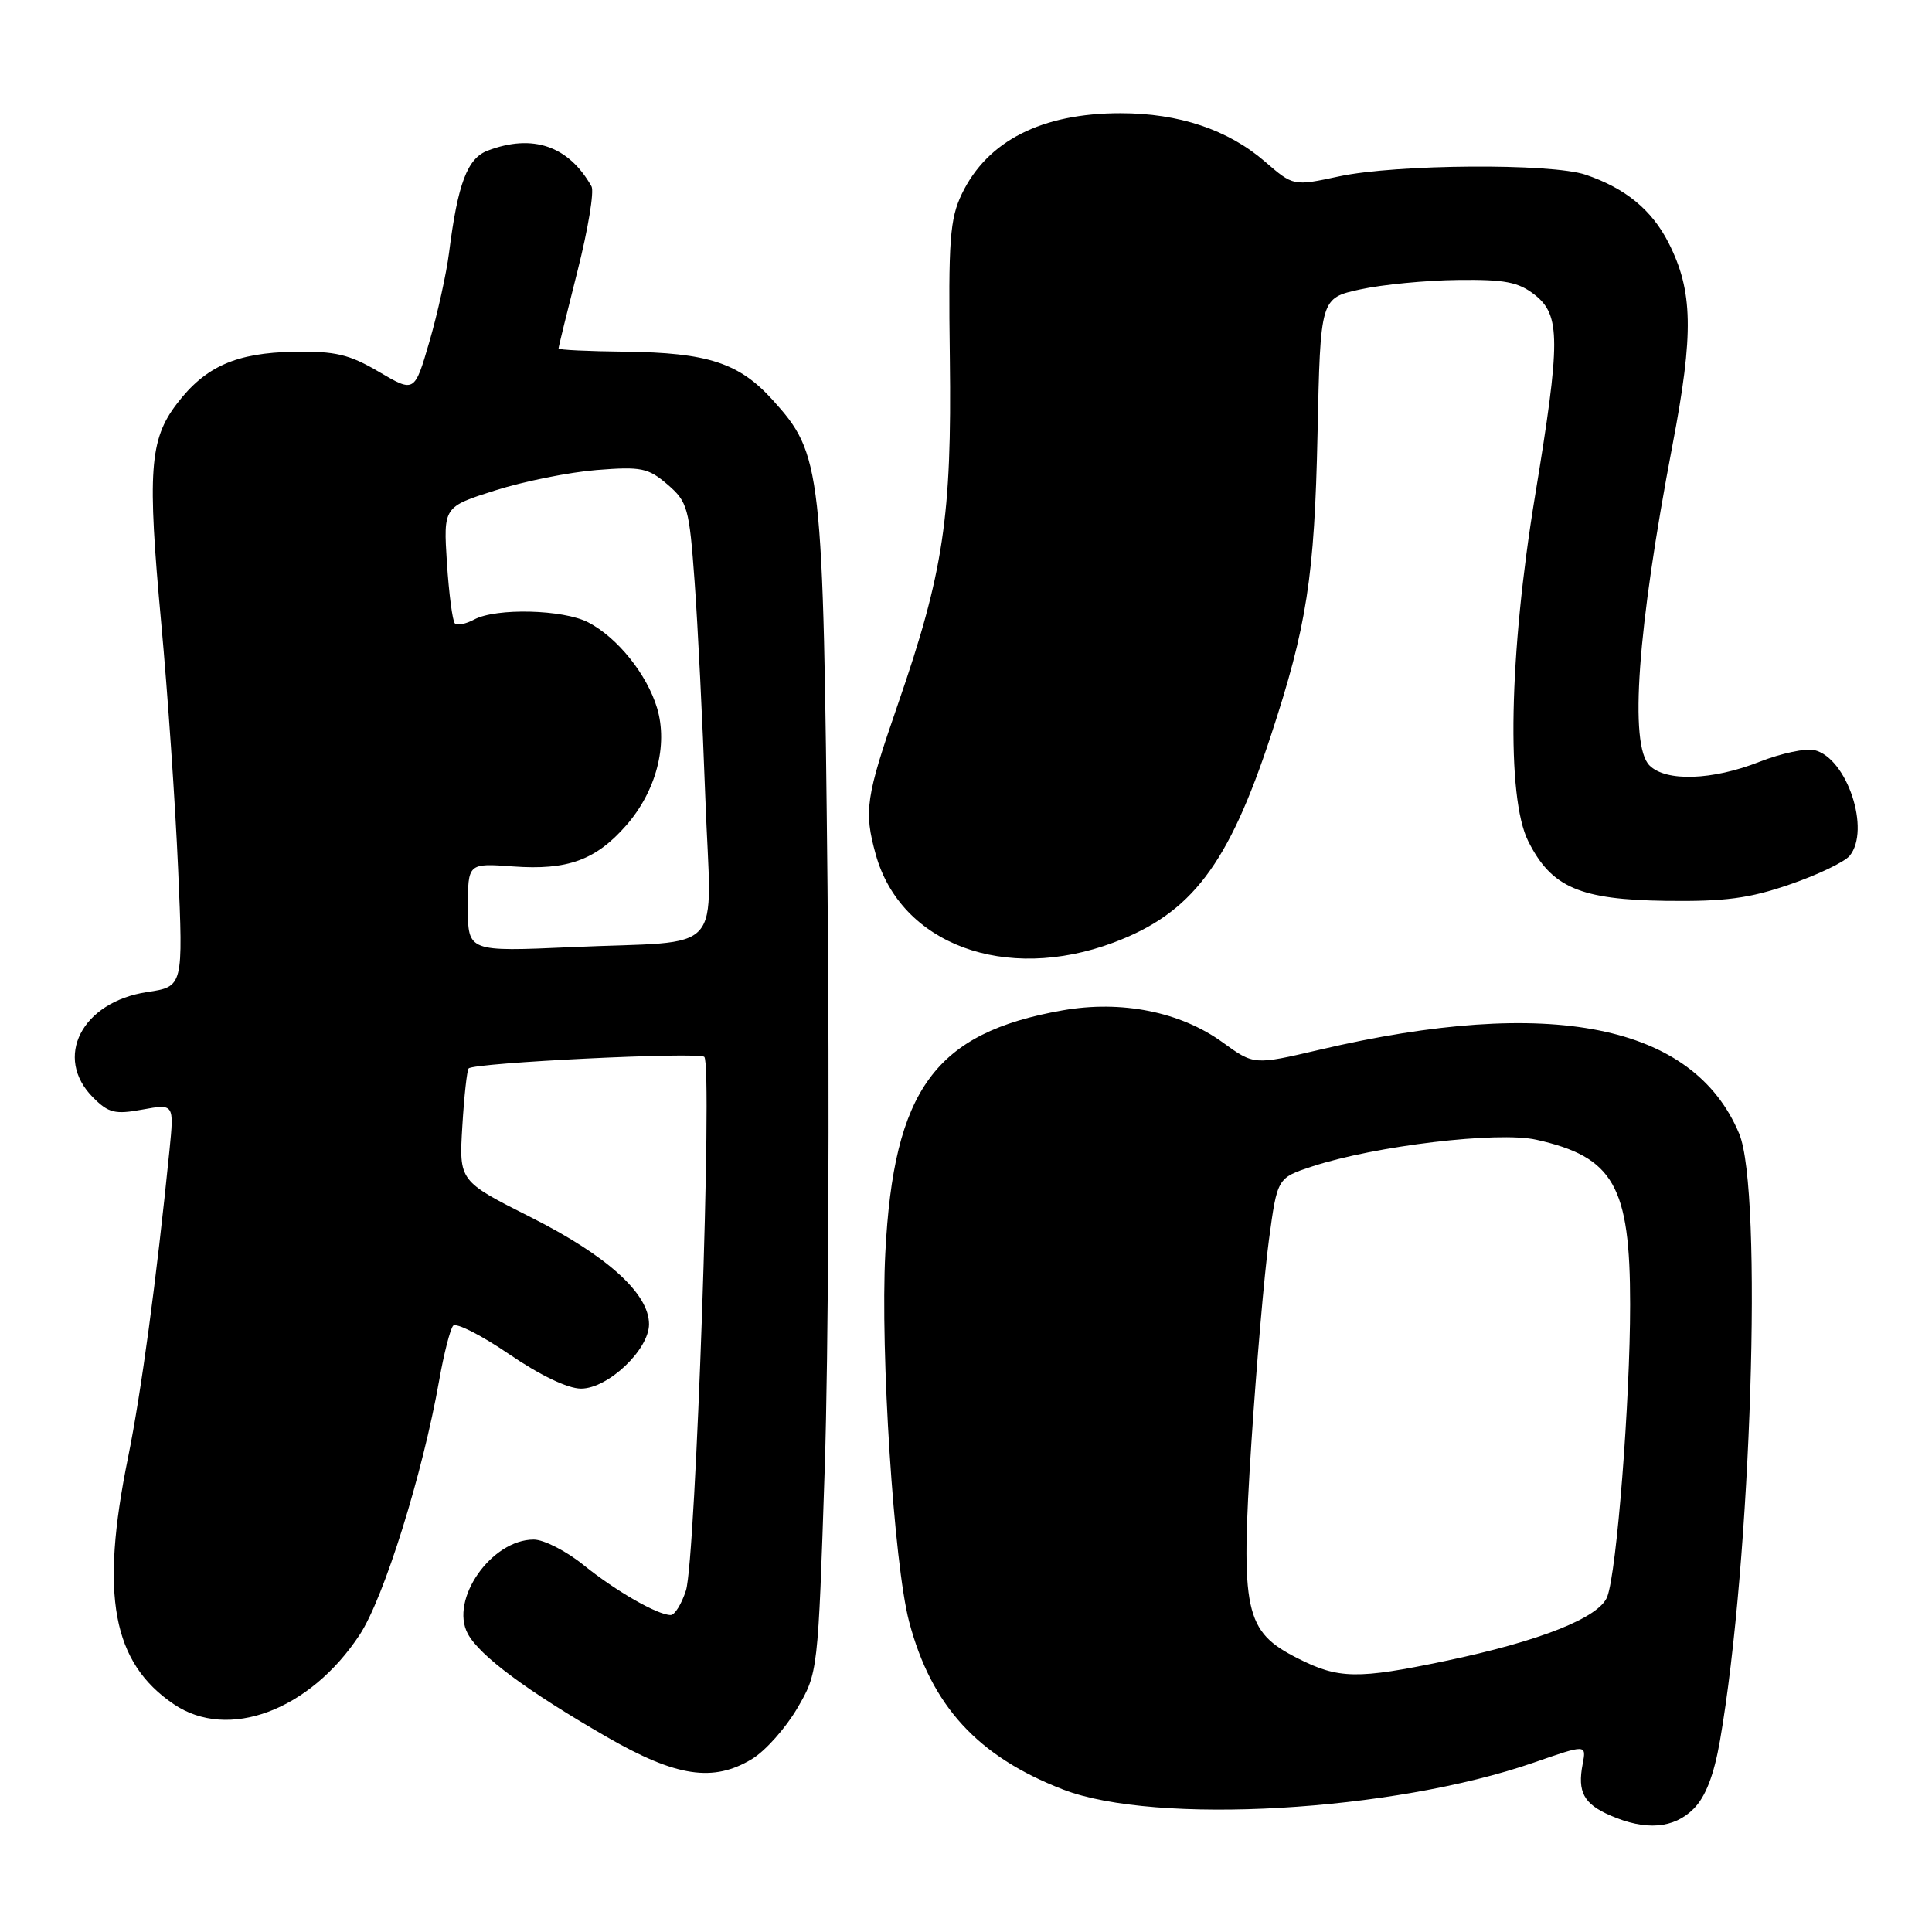 <?xml version="1.0" encoding="UTF-8" standalone="no"?>
<!DOCTYPE svg PUBLIC "-//W3C//DTD SVG 1.1//EN" "http://www.w3.org/Graphics/SVG/1.1/DTD/svg11.dtd" >
<svg xmlns="http://www.w3.org/2000/svg" xmlns:xlink="http://www.w3.org/1999/xlink" version="1.1" viewBox="0 0 256 256">
 <g >
 <path fill="currentColor"
d=" M 224.41 239.68 C 226.00 238.09 227.10 235.24 227.90 230.67 C 232.05 206.80 233.61 157.78 230.45 150.22 C 224.39 135.71 205.45 131.93 174.83 139.10 C 166.16 141.13 166.16 141.13 162.01 138.12 C 156.40 134.06 148.61 132.50 140.78 133.88 C 123.90 136.86 118.41 144.37 117.31 166.02 C 116.63 179.19 118.45 207.21 120.46 214.87 C 123.42 226.06 129.55 232.74 140.86 237.12 C 153.10 241.85 184.55 240.05 203.27 233.54 C 210.21 231.13 210.21 231.13 209.71 233.75 C 209.00 237.46 209.85 239.03 213.40 240.57 C 218.07 242.60 221.79 242.30 224.41 239.68 Z  M 99.67 233.06 C 101.42 232.00 104.09 228.99 105.62 226.39 C 108.39 221.65 108.39 221.65 109.28 194.58 C 109.77 179.68 109.93 145.00 109.65 117.50 C 109.08 61.76 108.90 60.22 102.38 53.00 C 97.94 48.08 93.78 46.73 82.79 46.60 C 77.96 46.55 74.01 46.36 74.01 46.18 C 74.00 46.01 75.14 41.37 76.53 35.88 C 77.92 30.40 78.75 25.36 78.38 24.70 C 75.35 19.33 70.59 17.69 64.62 19.96 C 61.92 20.98 60.66 24.32 59.50 33.50 C 59.15 36.25 57.98 41.55 56.90 45.27 C 54.93 52.04 54.93 52.04 50.21 49.27 C 46.27 46.95 44.43 46.52 38.96 46.61 C 31.29 46.75 27.20 48.56 23.43 53.51 C 19.81 58.24 19.51 62.46 21.36 82.51 C 22.22 91.85 23.23 106.53 23.60 115.12 C 24.28 130.73 24.28 130.73 19.51 131.45 C 10.83 132.75 7.04 140.14 12.35 145.44 C 14.39 147.48 15.25 147.69 18.88 147.02 C 23.07 146.26 23.07 146.26 22.46 152.38 C 20.72 169.69 18.72 184.49 16.96 193.16 C 13.25 211.42 14.89 220.29 23.02 225.81 C 30.22 230.71 41.06 226.66 47.67 216.60 C 50.88 211.70 56.01 195.30 58.20 182.87 C 58.82 179.37 59.65 176.13 60.04 175.67 C 60.43 175.22 63.76 176.91 67.44 179.42 C 71.55 182.23 75.23 184.00 76.99 184.00 C 80.56 184.00 86.00 178.84 86.00 175.46 C 86.00 171.41 80.46 166.39 70.35 161.30 C 60.82 156.50 60.82 156.50 61.26 149.23 C 61.50 145.24 61.88 141.79 62.10 141.57 C 62.88 140.81 92.51 139.36 93.32 140.04 C 94.45 141.00 92.19 206.71 90.89 210.75 C 90.31 212.54 89.41 214.00 88.87 214.00 C 87.13 214.00 81.59 210.82 77.33 207.38 C 75.04 205.52 72.06 204.00 70.72 204.00 C 65.12 204.00 59.56 211.94 61.98 216.47 C 63.55 219.40 69.83 224.06 80.41 230.16 C 89.62 235.46 94.52 236.20 99.67 233.06 Z  M 147.54 124.90 C 157.88 121.03 162.75 114.63 168.39 97.50 C 173.16 83.00 174.18 76.42 174.58 57.50 C 174.96 39.50 174.96 39.50 180.23 38.35 C 183.13 37.71 188.93 37.15 193.12 37.10 C 199.40 37.02 201.19 37.36 203.37 39.07 C 206.79 41.77 206.79 45.12 203.40 65.72 C 199.95 86.66 199.58 105.67 202.50 111.47 C 205.58 117.60 209.32 119.21 220.79 119.37 C 228.58 119.47 231.82 119.04 237.17 117.19 C 240.85 115.93 244.40 114.22 245.08 113.41 C 247.90 110.00 244.76 100.48 240.45 99.40 C 239.31 99.11 236.03 99.81 233.15 100.94 C 226.91 103.40 220.75 103.61 218.57 101.43 C 215.86 98.72 216.96 83.40 221.61 59.00 C 224.45 44.12 224.34 38.55 221.08 32.15 C 218.86 27.80 215.37 24.94 210.10 23.15 C 205.55 21.61 185.00 21.75 177.44 23.37 C 171.38 24.67 171.38 24.67 167.60 21.40 C 162.71 17.18 156.21 15.00 148.47 15.00 C 138.03 15.00 130.83 18.66 127.45 25.69 C 125.86 29.01 125.65 31.81 125.86 47.50 C 126.13 68.45 125.02 75.84 118.98 93.31 C 114.71 105.65 114.45 107.47 116.04 113.22 C 119.35 125.13 133.20 130.26 147.54 124.90 Z  M 171.98 219.75 C 164.90 216.17 164.36 213.65 165.82 191.10 C 166.49 180.87 167.53 168.81 168.14 164.29 C 169.25 156.08 169.25 156.08 173.87 154.56 C 182.23 151.82 198.50 149.88 203.57 151.02 C 213.83 153.31 216.00 157.13 216.00 172.85 C 216.00 185.58 214.23 208.28 212.97 211.57 C 211.92 214.34 204.04 217.47 191.50 220.09 C 179.89 222.52 177.36 222.48 171.98 219.75 Z  M 62.00 120.24 C 62.00 114.37 62.00 114.37 68.00 114.81 C 75.20 115.33 78.94 113.97 82.96 109.39 C 86.93 104.87 88.54 98.76 87.07 93.83 C 85.72 89.34 81.81 84.47 77.93 82.46 C 74.62 80.75 65.76 80.53 62.85 82.08 C 61.74 82.68 60.58 82.91 60.27 82.60 C 59.96 82.29 59.49 78.69 59.22 74.60 C 58.75 67.16 58.75 67.16 65.62 64.98 C 69.41 63.78 75.45 62.57 79.05 62.28 C 84.97 61.81 85.89 62.00 88.45 64.20 C 91.11 66.49 91.33 67.29 92.04 77.07 C 92.46 82.81 93.10 95.70 93.46 105.72 C 94.24 127.09 96.50 124.57 75.75 125.50 C 62.00 126.11 62.00 126.11 62.00 120.24 Z "/>
</g>
</svg>